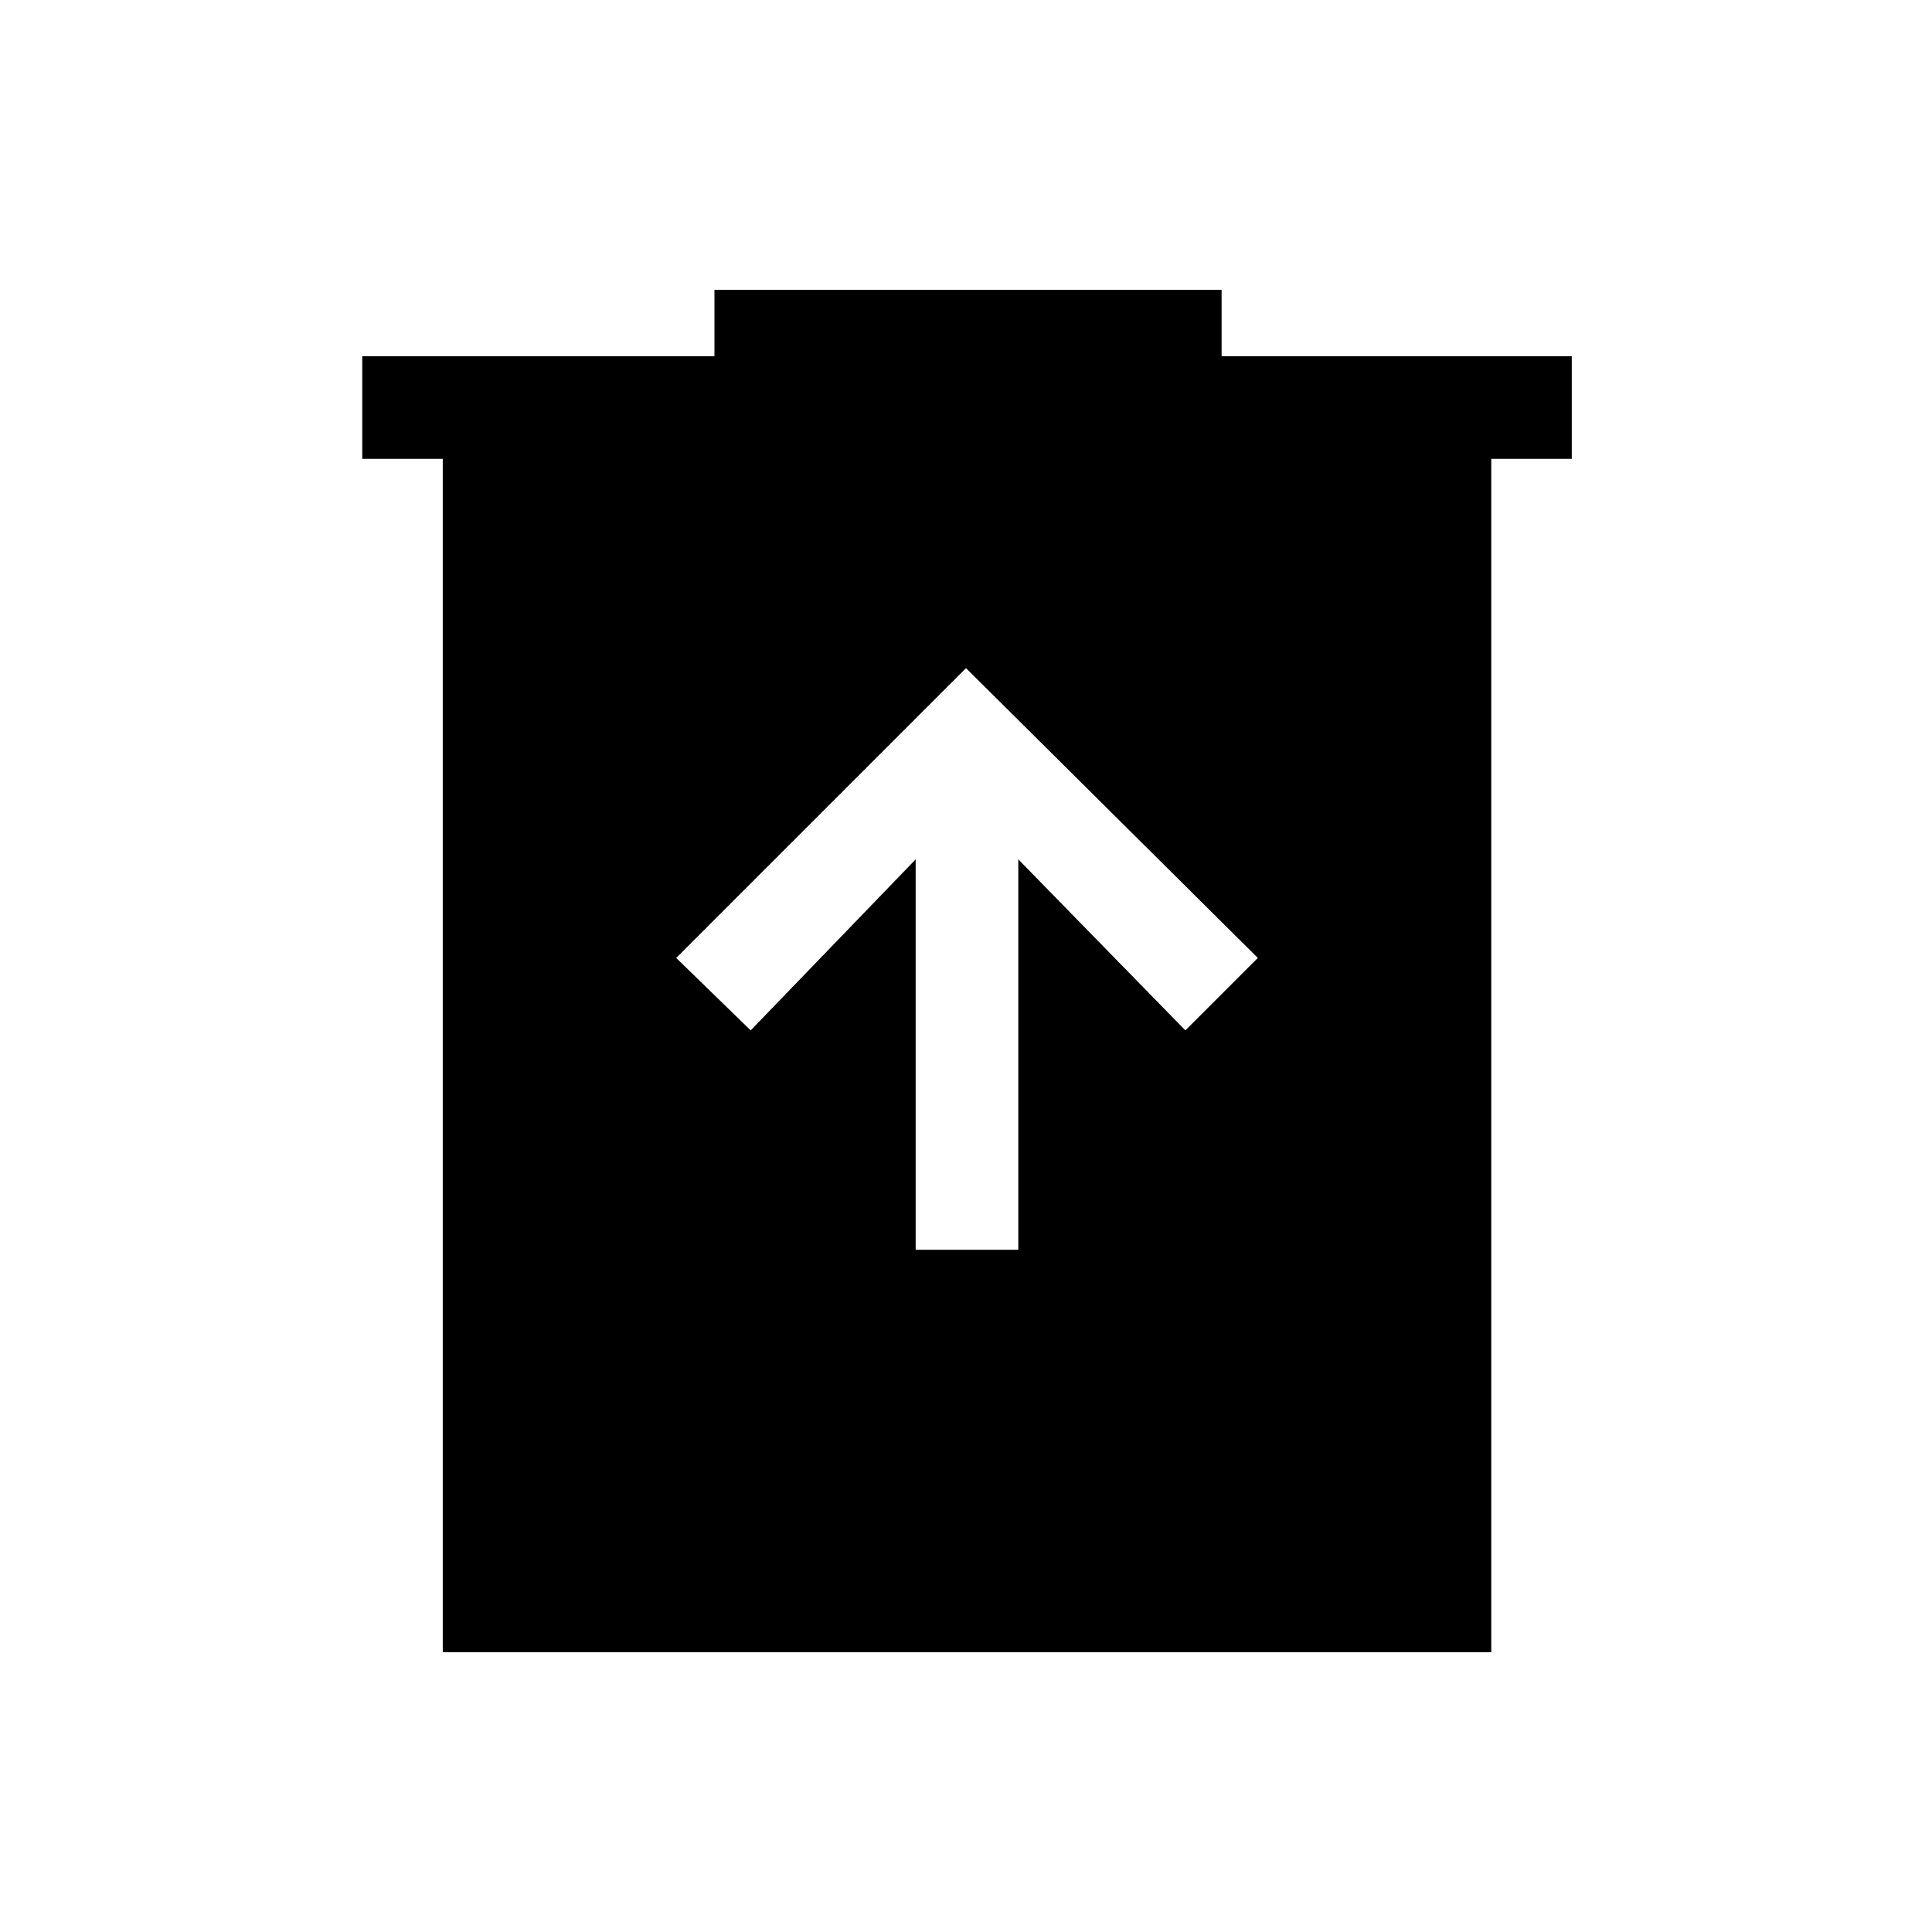 <svg xmlns="http://www.w3.org/2000/svg" height="40" width="40"><path d="M18.958 25.875h2.125v-8.083l3.459 3.541 1.5-1.5-6.042-6-6 6 1.542 1.5 3.416-3.541Zm-9.791 8.333V9.5H7.5V7.375h7.292V6h10.5v1.375h7.25V9.5h-1.667v24.708Z"/></svg>